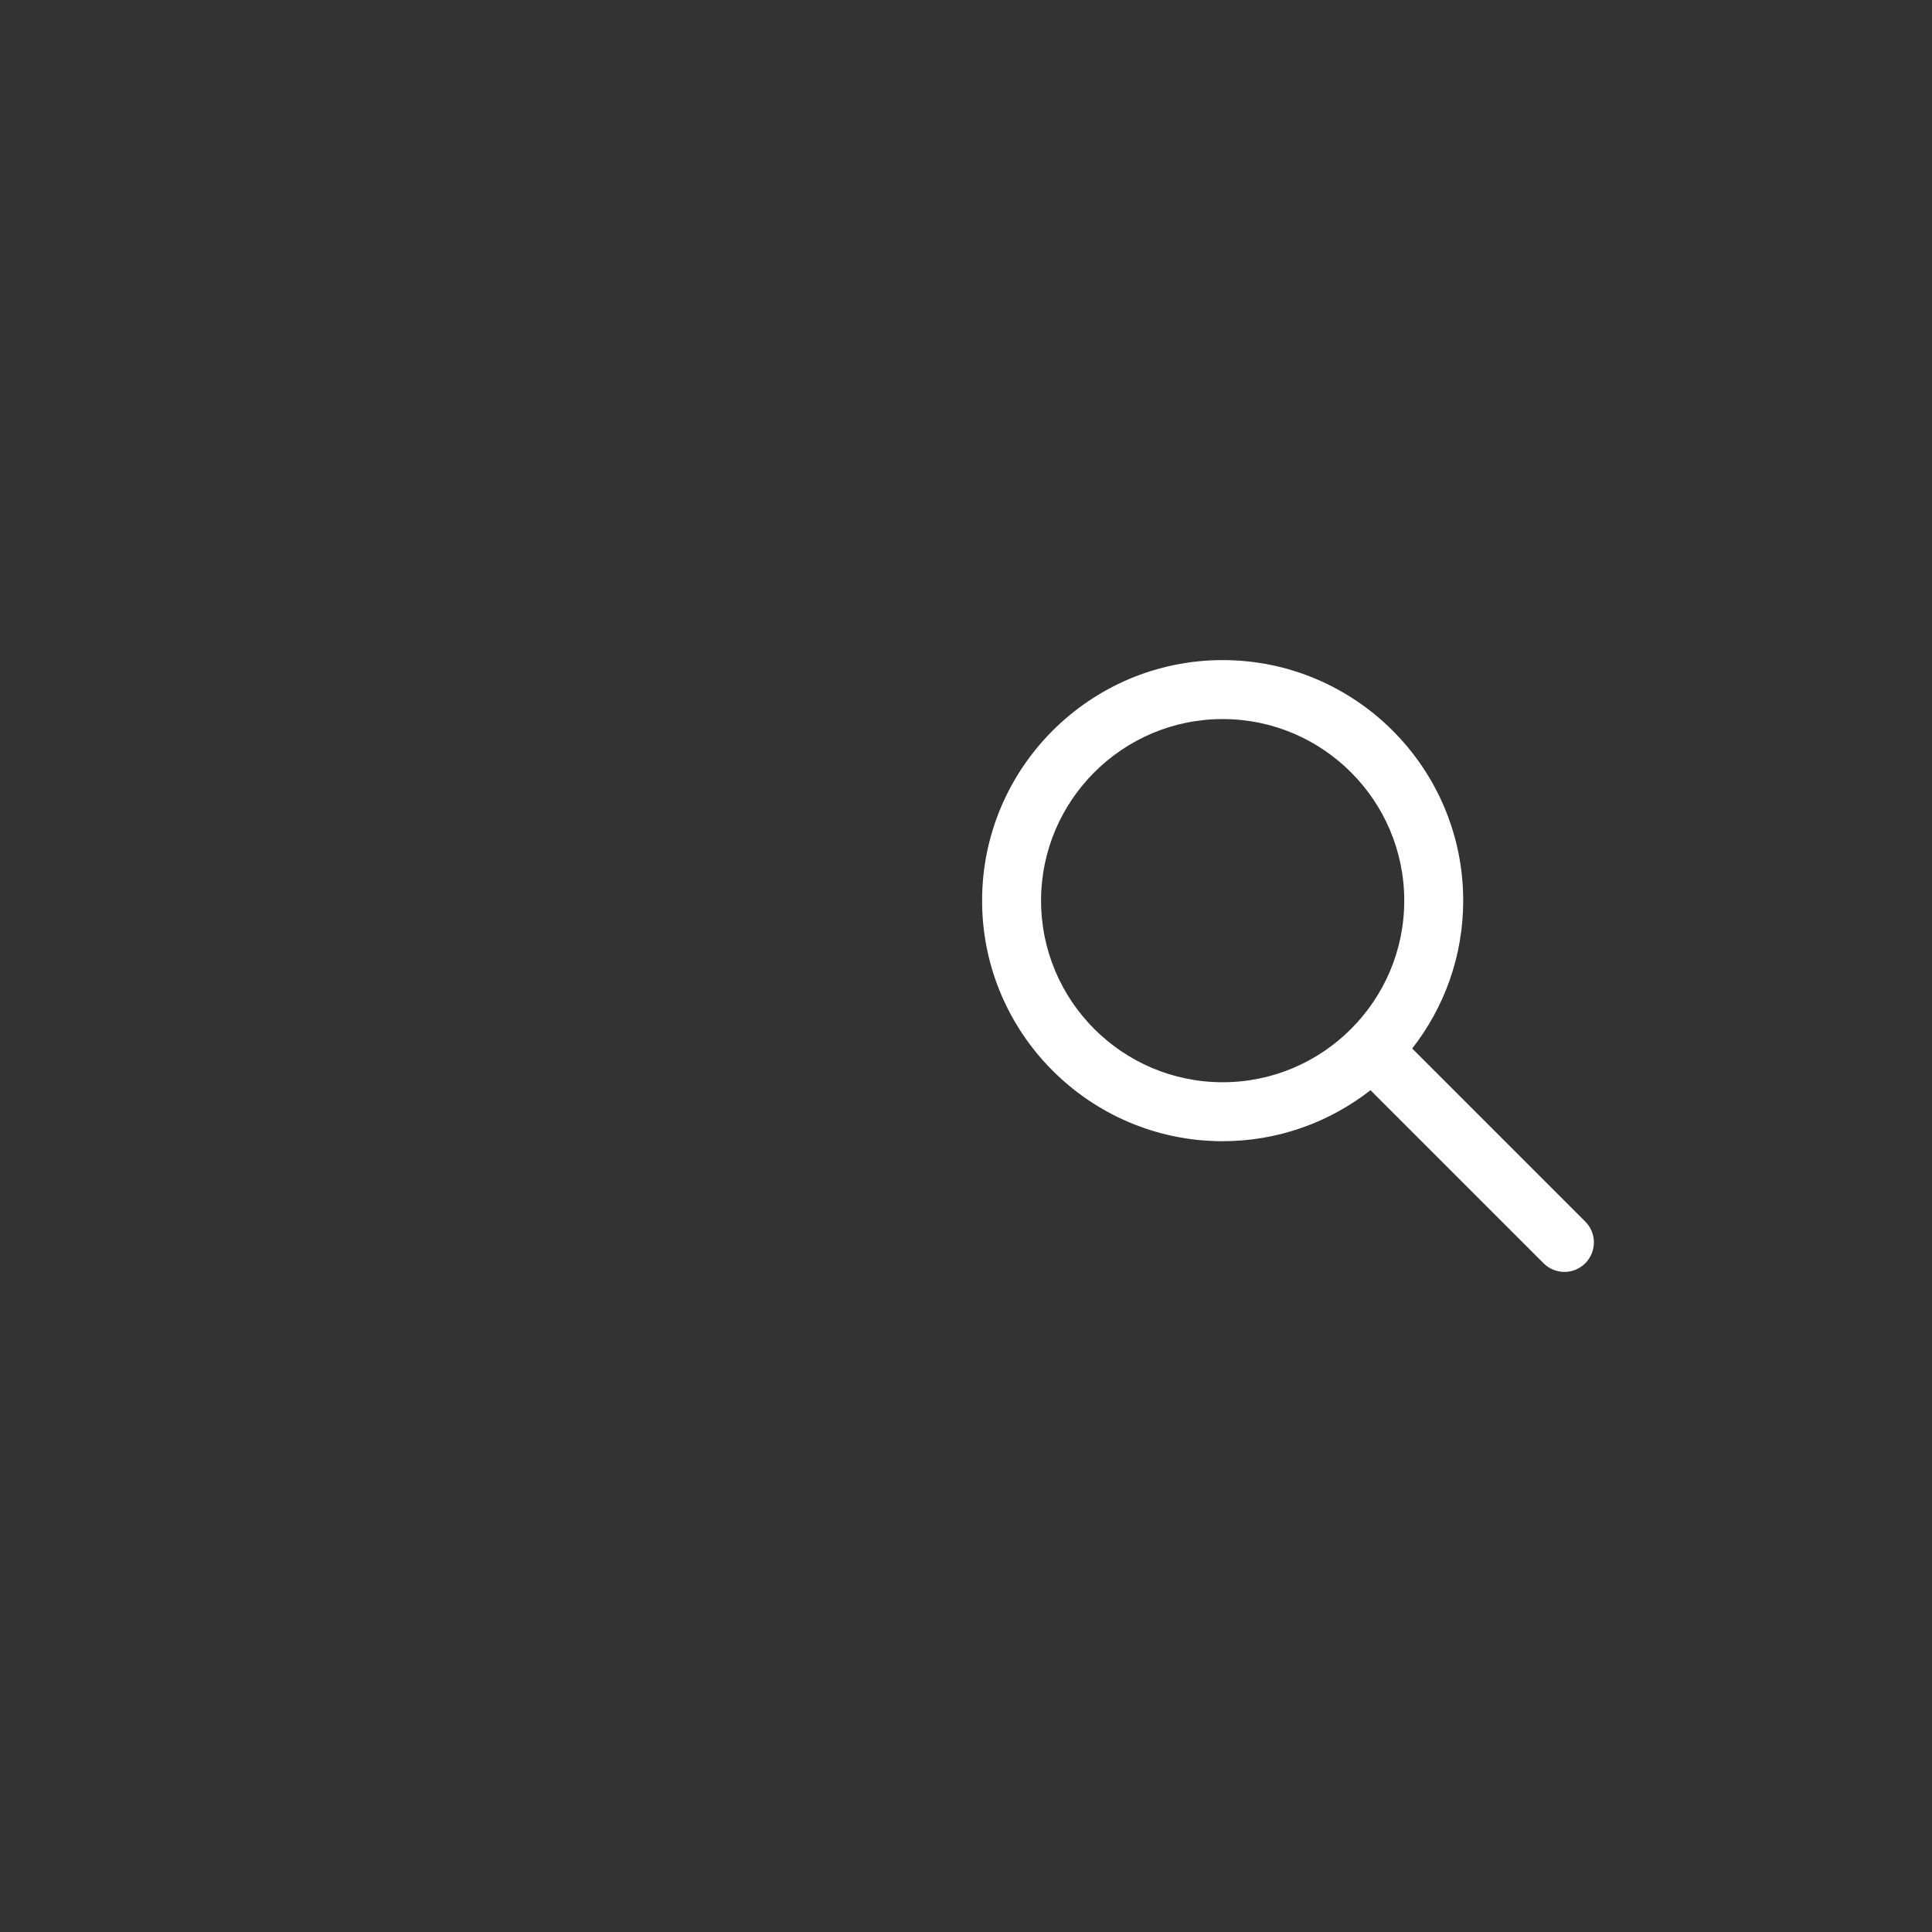 <svg 
xmlns="http://www.w3.org/2000/svg" 
xmlns:xlink="http://www.w3.org/1999/xlink" 
version="1.1" x="50px" y="50px" viewBox="-150 -100 300 300" 
style="enable-background:new 0 0 100 100;"
fill="#FFFFFF"
xml:space="preserve">
    <rect x="-150" y="-100" width="300" height="300" fill="#333333" stroke="none"/>
    <g>
        <path d="M96.159,89.685L69.285,62.811c4.956-6.339,7.921-14.307,7.921-22.958   C77.206,19.256,60.45,2.5,39.853,2.5S2.5,19.256,2.5,39.853   s16.756,37.353,37.353,37.353c8.652,0,16.619-2.965,22.958-7.921l26.873,26.873   C90.579,97.053,91.75,97.5,92.922,97.5c1.171,0,2.343-0.447,3.237-1.341   C97.947,94.371,97.947,91.473,96.159,89.685z M11.656,39.853   c0-15.548,12.649-28.197,28.197-28.197s28.197,12.649,28.197,28.197   s-12.649,28.197-28.197,28.197S11.656,55.401,11.656,39.853z"/>
    </g>
</svg>
<!-- Created by devilllorentina from the Noun Project -->